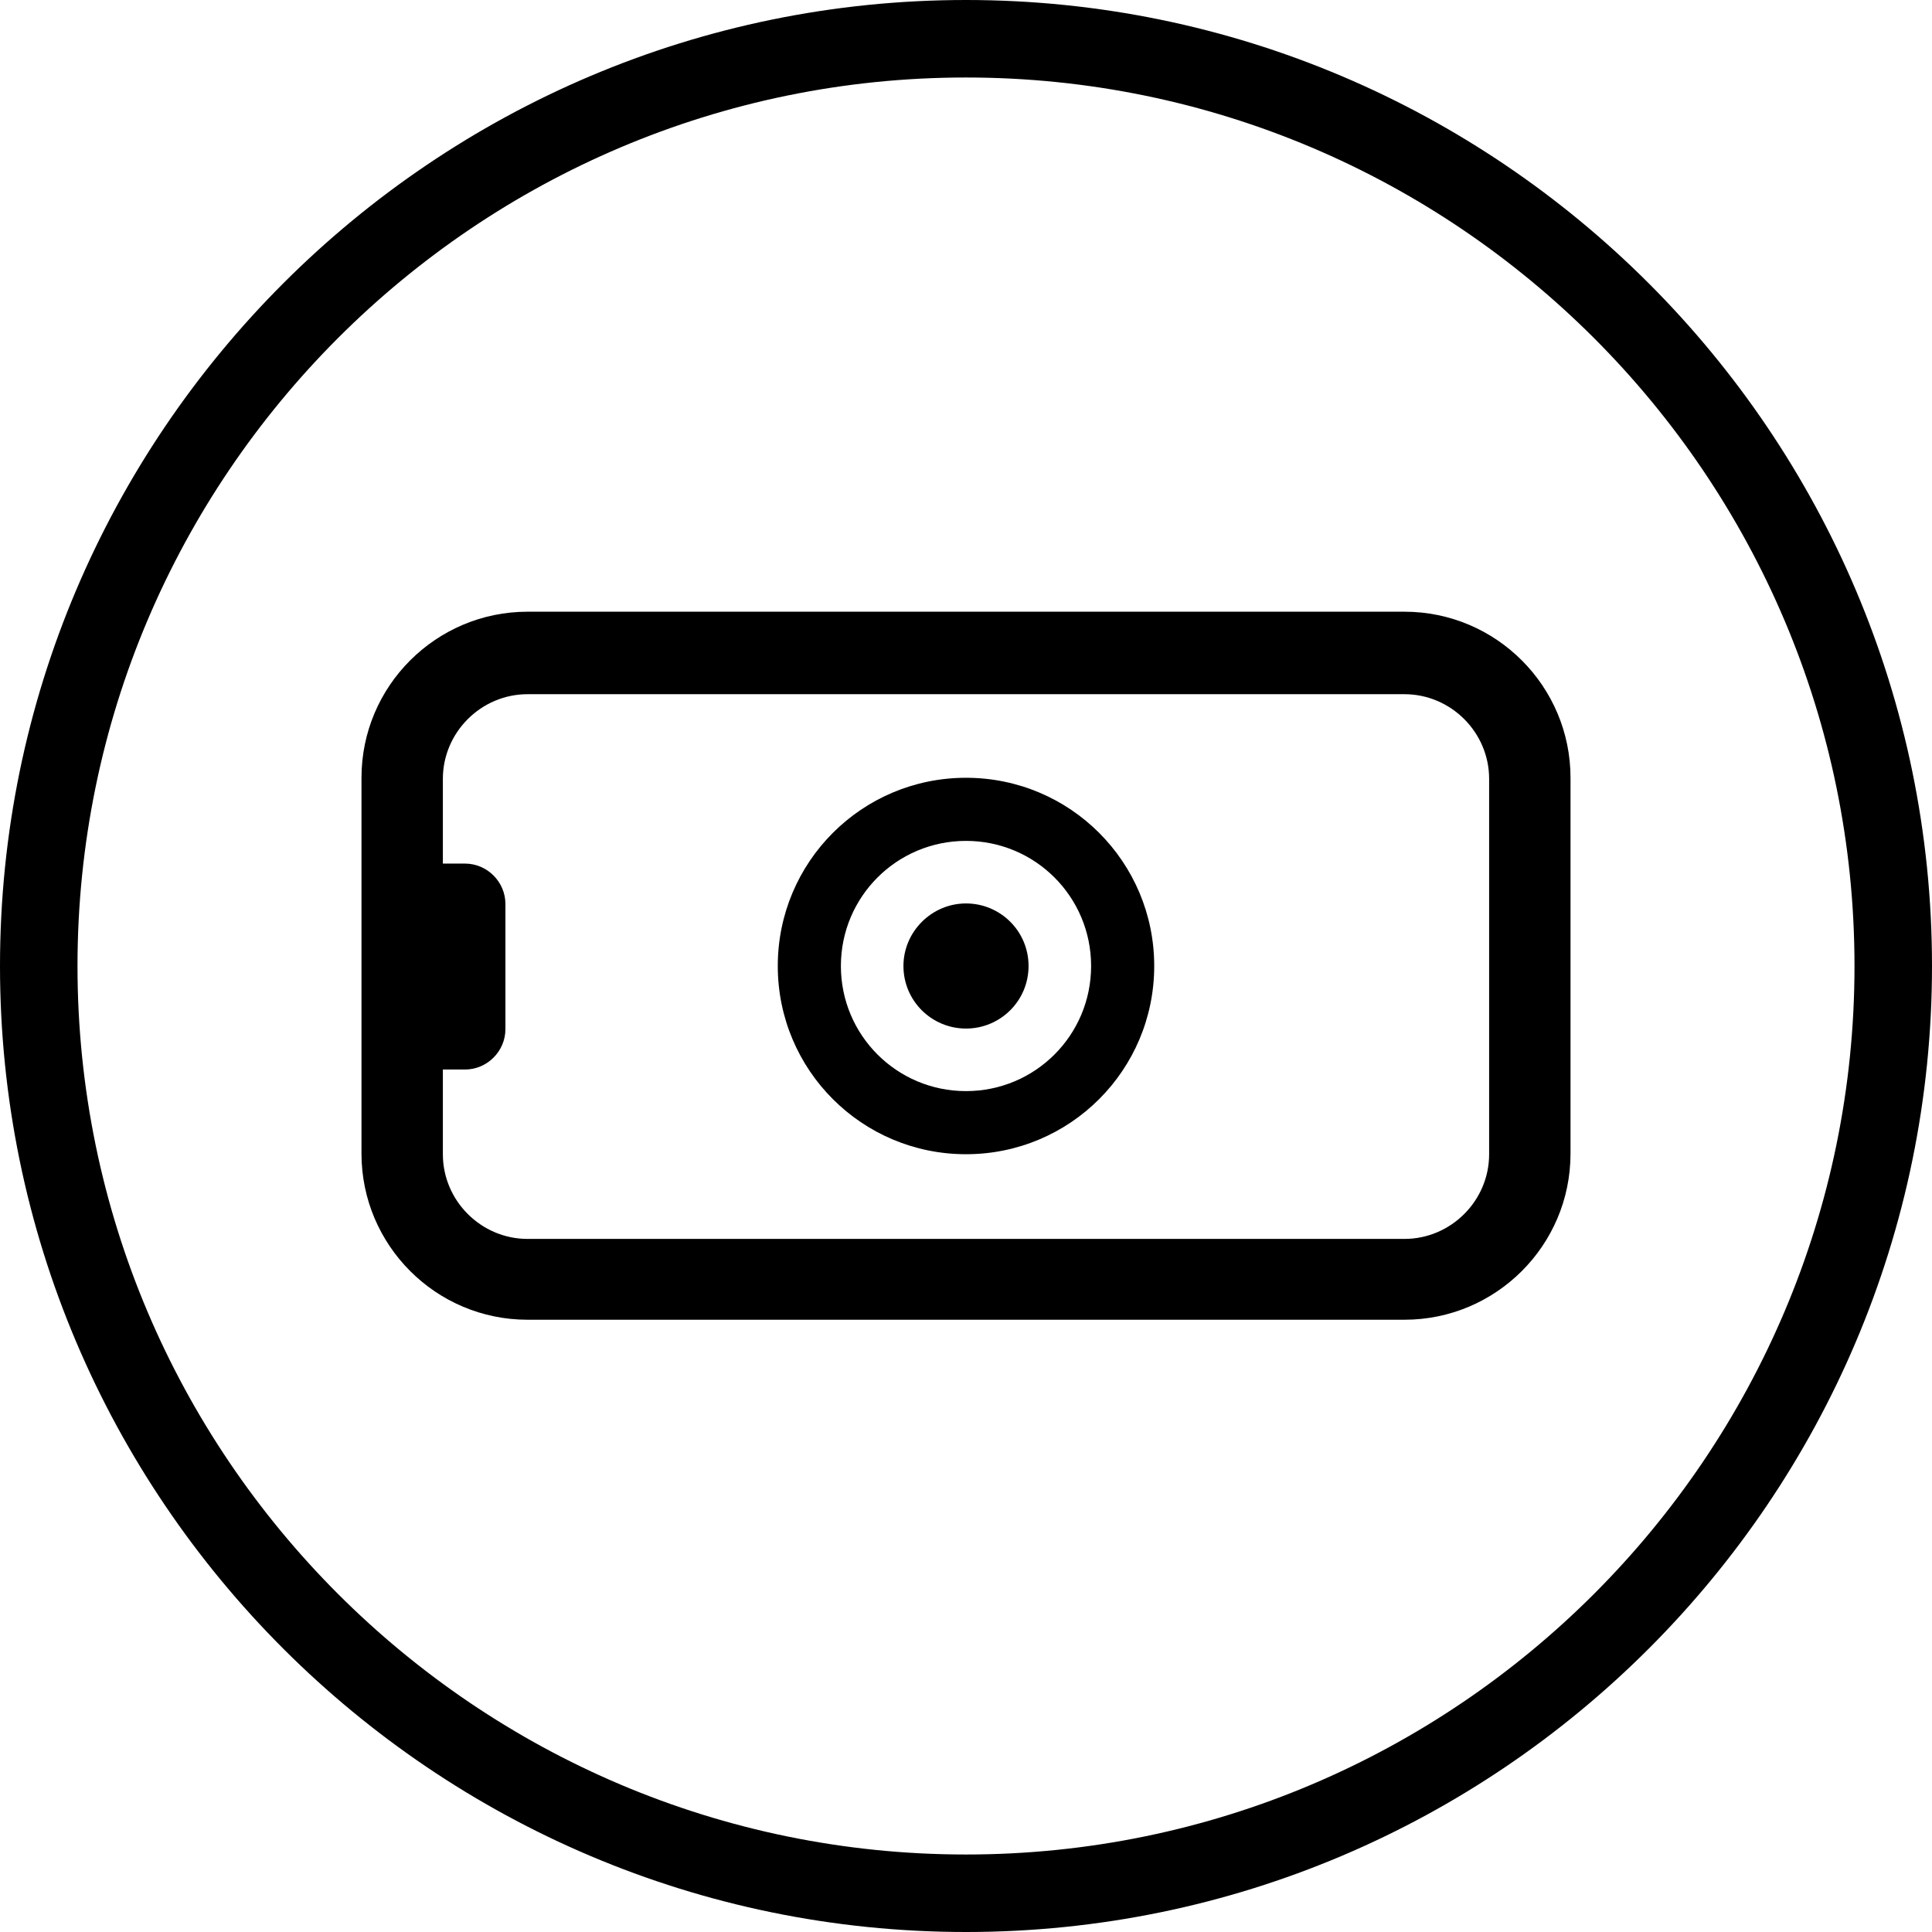 <?xml version="1.0" encoding="utf-8"?>
<!-- Generator: Adobe Illustrator 24.0.2, SVG Export Plug-In . SVG Version: 6.00 Build 0)  -->
<svg version="1.1" id="Capa_1" xmlns="http://www.w3.org/2000/svg" xmlns:xlink="http://www.w3.org/1999/xlink" x="0px" y="0px"
	 viewBox="0 0 349 349" style="enable-background:new 0 0 349 349;" xml:space="preserve">
<style type="text/css">
	.st0{fill-rule:evenodd;clip-rule:evenodd;}
</style>
<g>
	<path d="M349,174.5c0,96.2-78.3,174.5-174.5,174.5C78.3,349,0,270.7,0,174.5S78.3,0,174.5,0C270.7,0,349,78.3,349,174.5z M14,174.5
		C14,263,86,335,174.5,335C263,335,335,263,335,174.5S263,14,174.5,14C86,14,14,86,14,174.5z"/>
</g>
<g>
	<path d="M185.8,174.5c0-6.3-5.1-11.3-11.3-11.3s-11.3,5.1-11.3,11.3c0,6.3,5.1,11.3,11.3,11.3S185.8,180.8,185.8,174.5z"/>
	<path class="st0" d="M208.5,174.5c0-18.8-15.2-34-34-34s-34,15.2-34,34s15.2,34,34,34S208.5,193.3,208.5,174.5z M197.1,174.5
		c0-12.5-10.1-22.6-22.6-22.6s-22.6,10.1-22.6,22.6s10.1,22.6,22.6,22.6S197.1,187,197.1,174.5z"/>
	<path class="st0" d="M283.7,140.5c0-16.5-13.4-30-30-30H95.3c-16.5,0-30,13.4-30,30v67.9c0,16.5,13.4,30,30,30h158.4
		c16.5,0,30-13.4,30-30V140.5z M269,208.5c0,8.4-6.9,15.3-15.3,15.3H95.3c-8.4,0-15.3-6.9-15.3-15.3v-15.3h4c4,0,7.3-3.3,7.3-7.3
		v-22.6c0-4-3.3-7.3-7.3-7.3h-4v-15.3c0-8.4,6.9-15.3,15.3-15.3h158.4c8.4,0,15.3,6.9,15.3,15.3V208.5z"/>
</g>
</svg>
